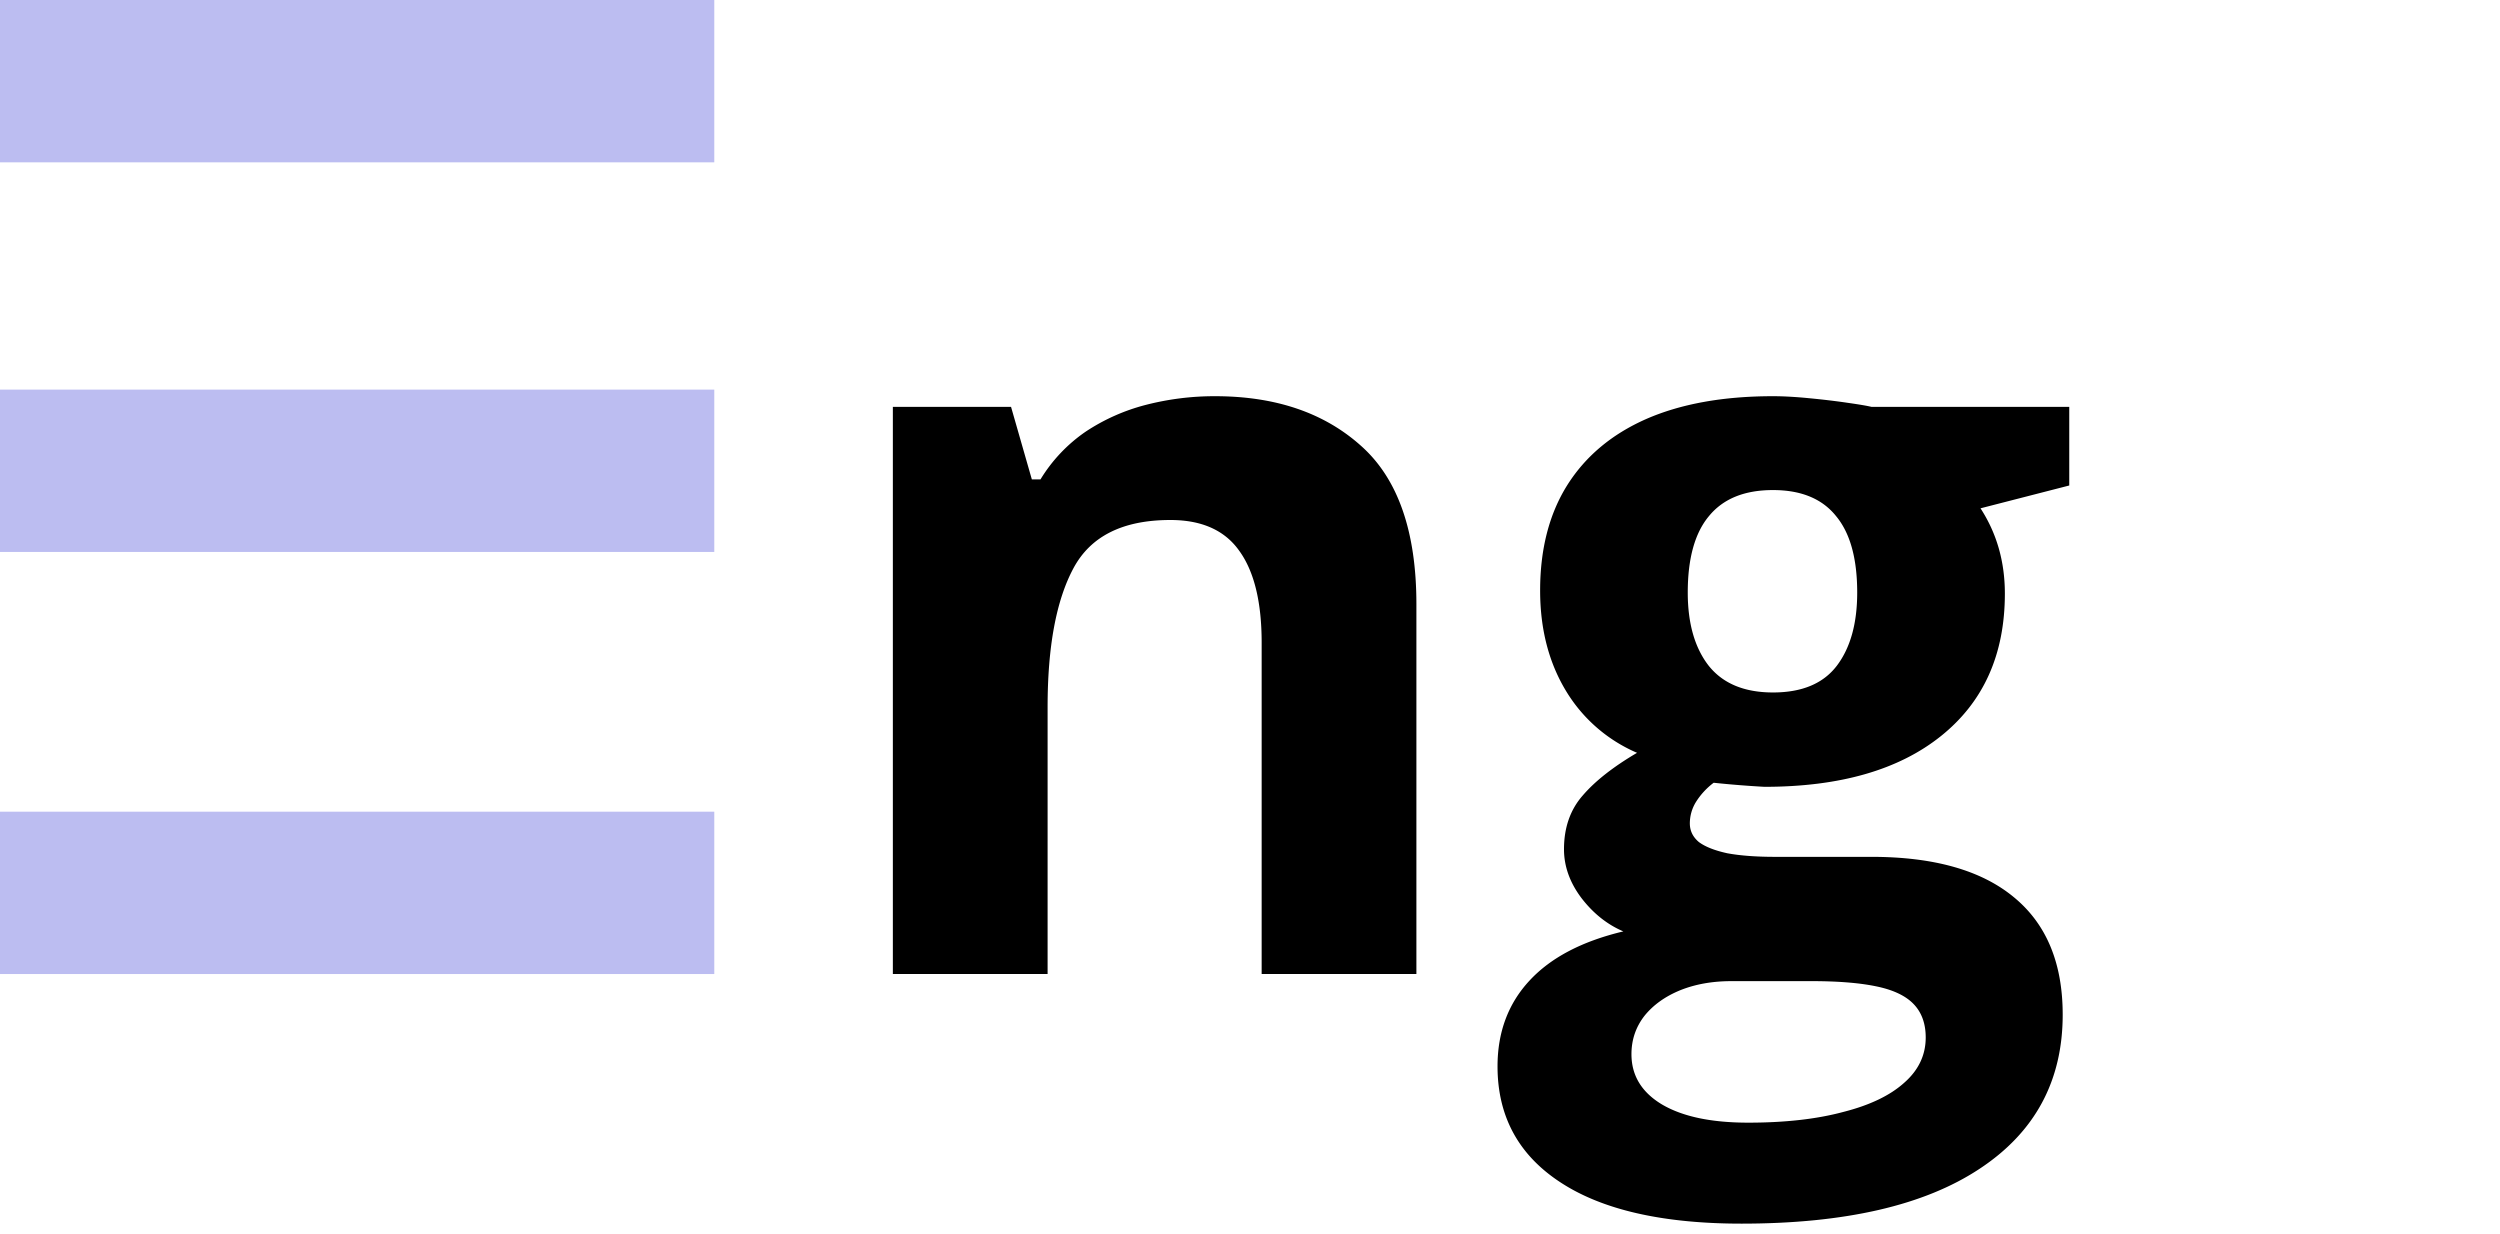<svg xmlns="http://www.w3.org/2000/svg" width="77" height="38" fill="none"><path stroke="#BCBDF1" stroke-width="5" d="M0 27.5h22M0 2.5h22M0 14.5h22"/><path fill="#000" d="M37.422 12.203c1.864 0 3.364.51 4.5 1.531 1.135 1.01 1.703 2.636 1.703 4.875V30h-4.766V19.797c0-1.25-.229-2.193-.687-2.828-.448-.636-1.156-.953-2.125-.953-1.458 0-2.453.494-2.984 1.484-.532.99-.797 2.417-.797 4.281V30H27.5V12.531h3.64l.641 2.235h.266a4.818 4.818 0 0 1 1.39-1.47 6.113 6.113 0 0 1 1.86-.827 8.484 8.484 0 0 1 2.125-.266ZM53.64 37.688c-2.438 0-4.302-.428-5.594-1.282-1.281-.843-1.922-2.031-1.922-3.562 0-1.052.328-1.933.984-2.64.657-.71 1.62-1.214 2.891-1.517-.49-.208-.917-.546-1.281-1.015-.365-.48-.547-.985-.547-1.516 0-.666.193-1.218.578-1.656.385-.448.943-.885 1.672-1.313a4.732 4.732 0 0 1-2.188-1.906c-.53-.875-.797-1.906-.797-3.093 0-1.271.277-2.35.829-3.235.562-.896 1.375-1.578 2.437-2.047 1.073-.469 2.375-.703 3.906-.703.323 0 .698.021 1.125.063.427.041.818.088 1.172.14.365.052.61.094.735.125h6.093v2.422L61 15.656c.25.386.438.797.563 1.235.124.437.187.9.187 1.39 0 1.875-.656 3.339-1.969 4.39-1.302 1.043-3.114 1.563-5.437 1.563a31.828 31.828 0 0 1-1.563-.125 2.22 2.22 0 0 0-.547.594 1.257 1.257 0 0 0-.187.656c0 .23.094.422.281.578.198.146.49.26.875.344.396.073.886.11 1.469.11h2.969c1.916 0 3.375.411 4.375 1.234 1.01.823 1.515 2.031 1.515 3.625 0 2.042-.854 3.625-2.562 4.75-1.698 1.125-4.14 1.688-7.328 1.688Zm.203-3.11c1.135 0 2.11-.11 2.922-.328.823-.208 1.453-.51 1.89-.906.438-.386.657-.85.657-1.39 0-.438-.13-.787-.391-1.048-.25-.25-.636-.427-1.156-.531-.51-.104-1.167-.156-1.97-.156h-2.468c-.583 0-1.11.093-1.578.281-.458.188-.823.448-1.094.781-.27.344-.406.74-.406 1.188 0 .656.313 1.172.938 1.547.635.375 1.52.562 2.656.562Zm.765-13.25c.896 0 1.552-.276 1.97-.828.416-.552.624-1.302.624-2.25 0-1.052-.219-1.838-.656-2.36-.427-.53-1.073-.796-1.938-.796-.875 0-1.53.265-1.968.797-.438.52-.657 1.307-.657 2.359 0 .948.214 1.698.641 2.25.438.552 1.099.828 1.984.828Z"/></svg>